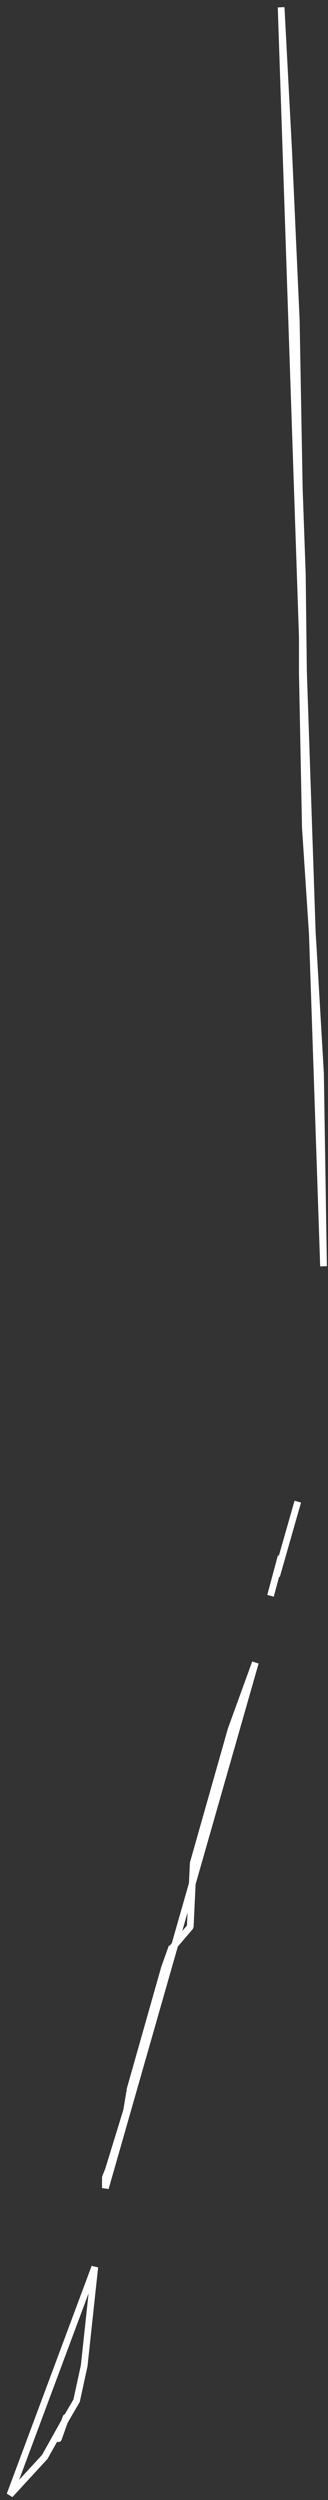 <svg width="45" height="342" viewBox="0 0 45 342" fill="none" xmlns="http://www.w3.org/2000/svg">
<rect x="0" y="0" width="45" height="342" fill="#333333" stroke="none"/>
<path d="M9.055 330.699L8.016 333.608M35.035 227.447L31.709 236.588L26.513 254.87L26.098 263.596L23.604 266.504L21.733 273.776L19.239 282.501L17.784 286.241L17.369 288.734L14.875 296.836L14.459 297.875V299.329L35.035 227.447ZM38.568 1L39.607 20.736L40.646 43.797L41.062 66.857L41.477 78.491L41.893 113.185L42.932 128.974L43.971 146.84L44.387 173.225L38.568 1ZM41.893 113.185L41.477 91.995V78.491L41.893 113.185ZM1.365 341.294L6.146 336.101L9.055 330.907L10.51 328.414L11.549 323.636L13.004 310.132L1.365 341.294ZM17.784 286.033L22.564 269.205L23.604 266.297L17.784 286.033ZM37.113 218.306L38.568 212.905L37.113 218.306ZM40.854 205.426L37.944 215.606L40.854 205.426Z" stroke="white" stroke-width="0.92" stroke-linecap="round" stroke-linejoin="bevel"/>
</svg>
